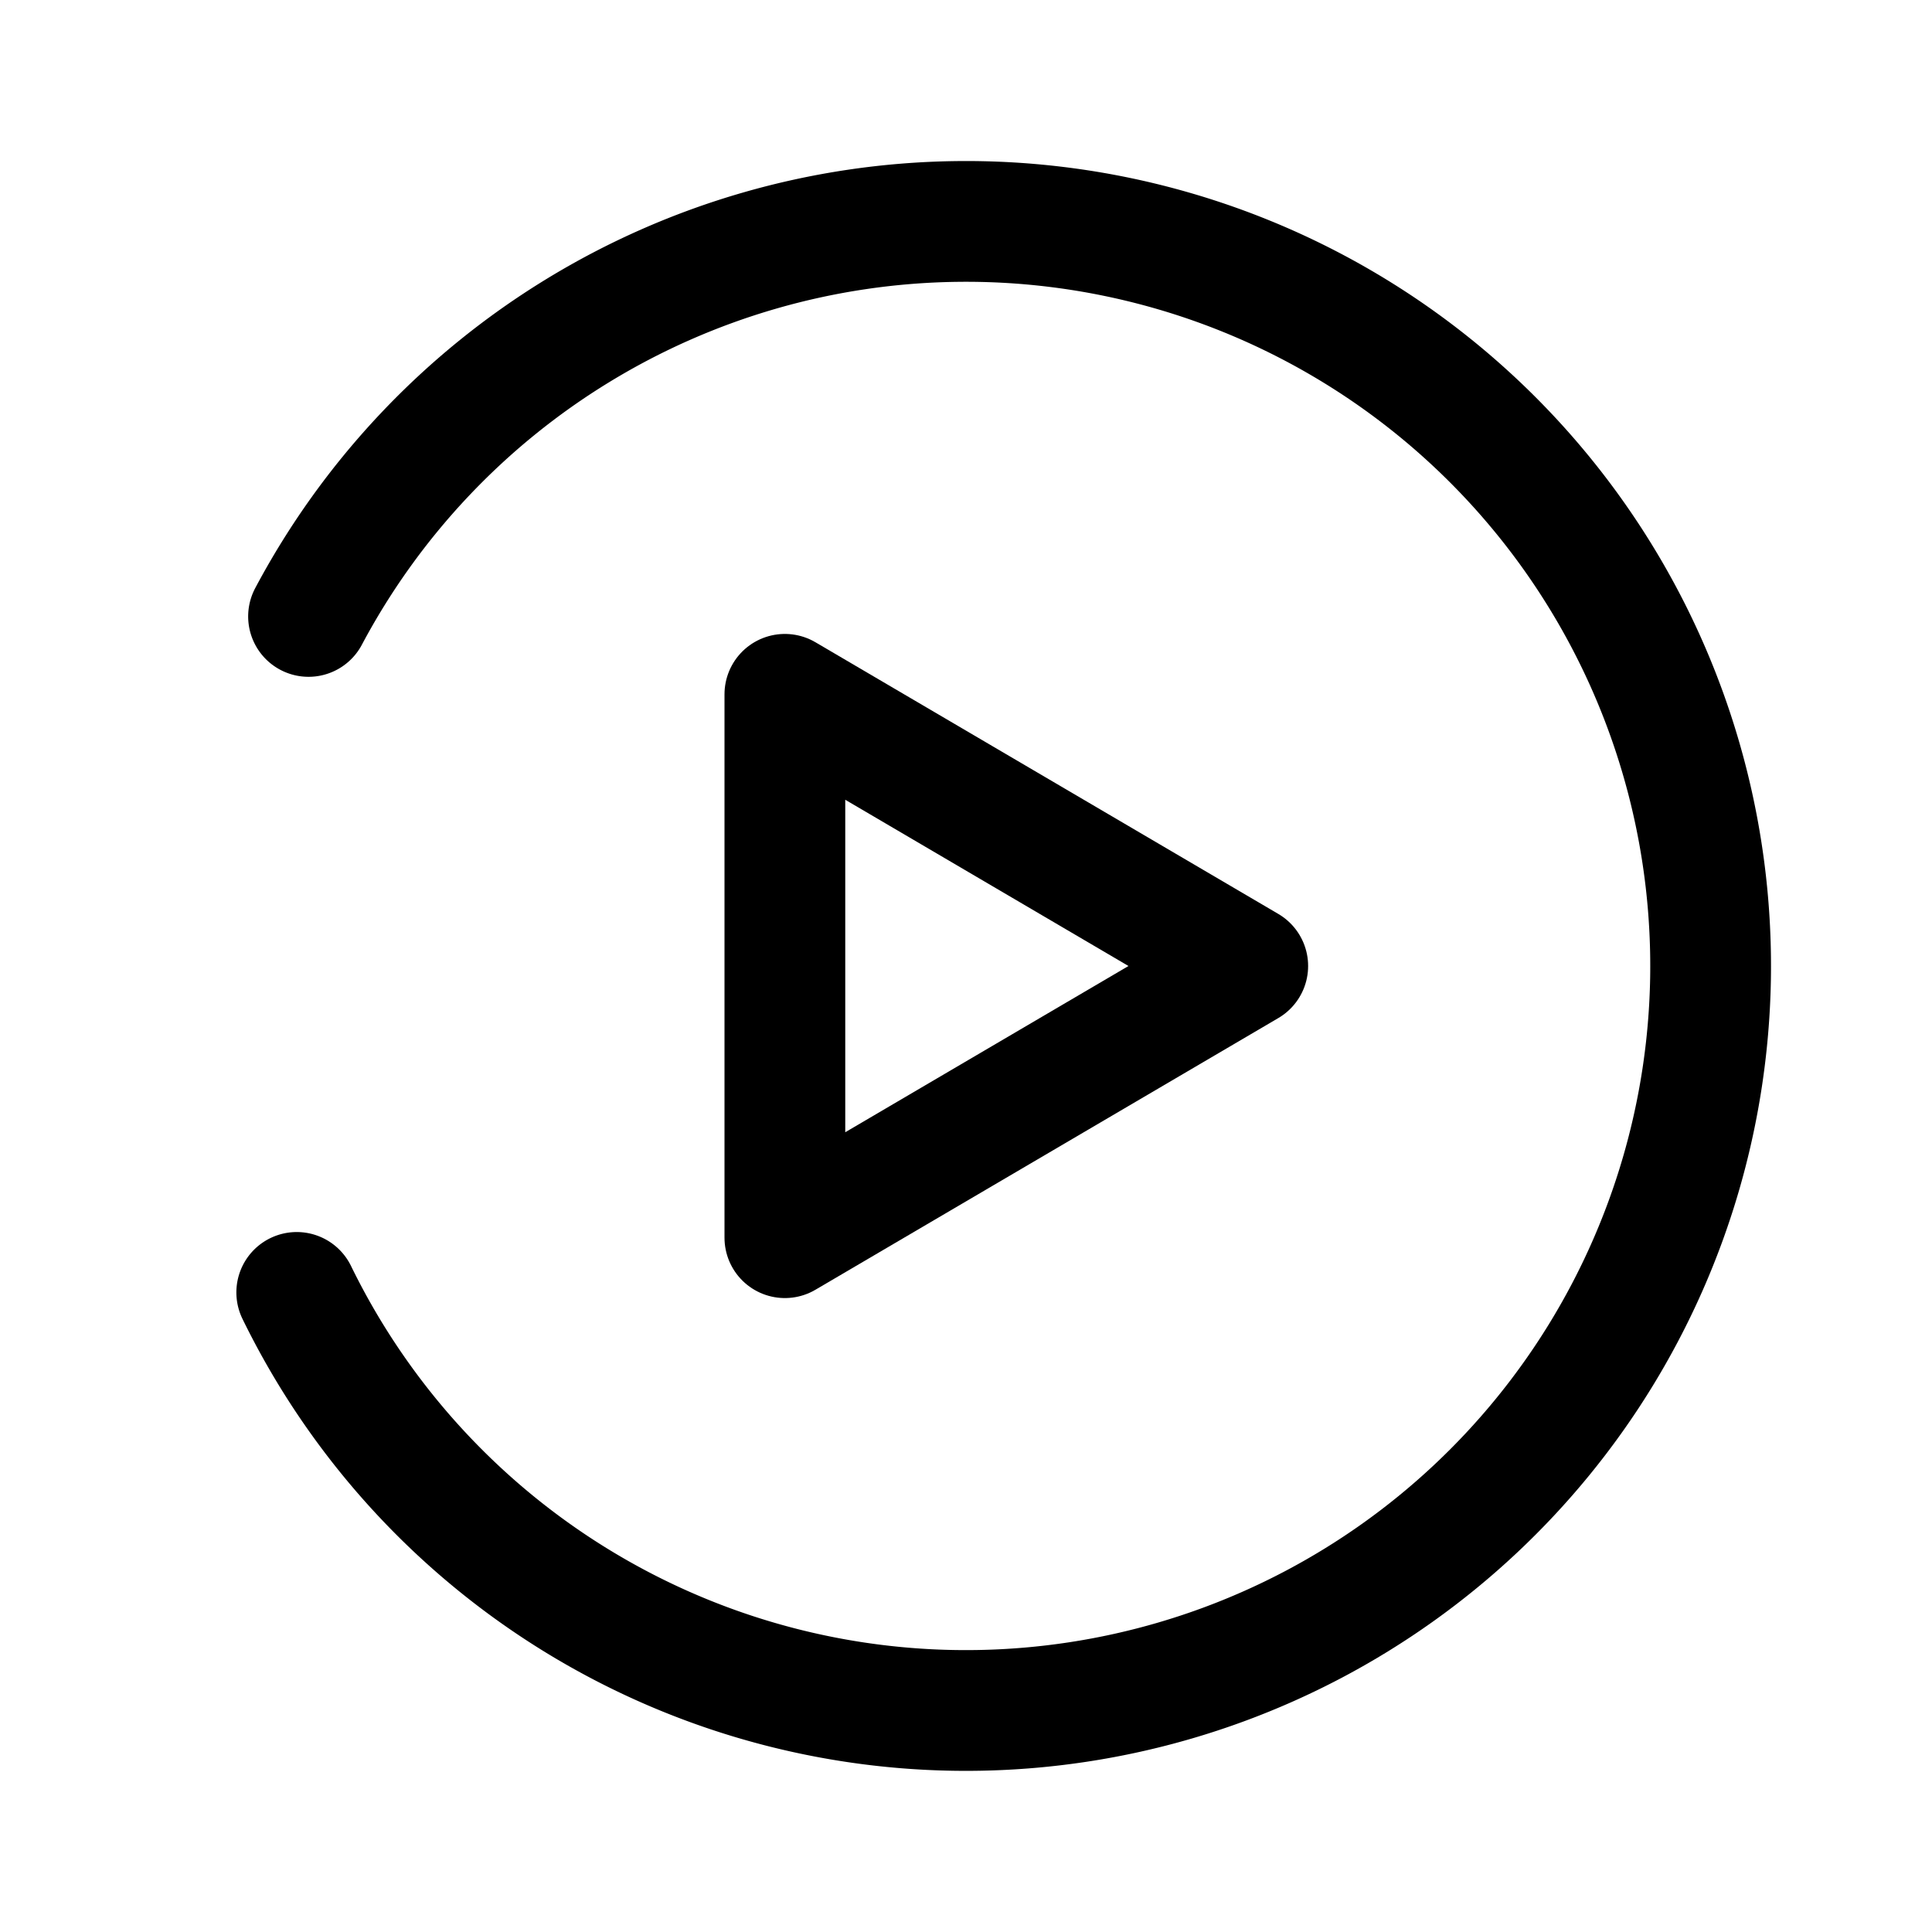 <svg xmlns="http://www.w3.org/2000/svg" width="192" height="192" fill="none" stroke="#000" stroke-linecap="round" stroke-linejoin="round" stroke-width="12" viewBox="0 0 192 192"><path d="M78 123V69l46 27z"/><path d="M29.49 128.439a74.004 74.004 0 0 0 140.499-31.148A74.001 74.001 0 0 0 30.662 61.26"/></svg>